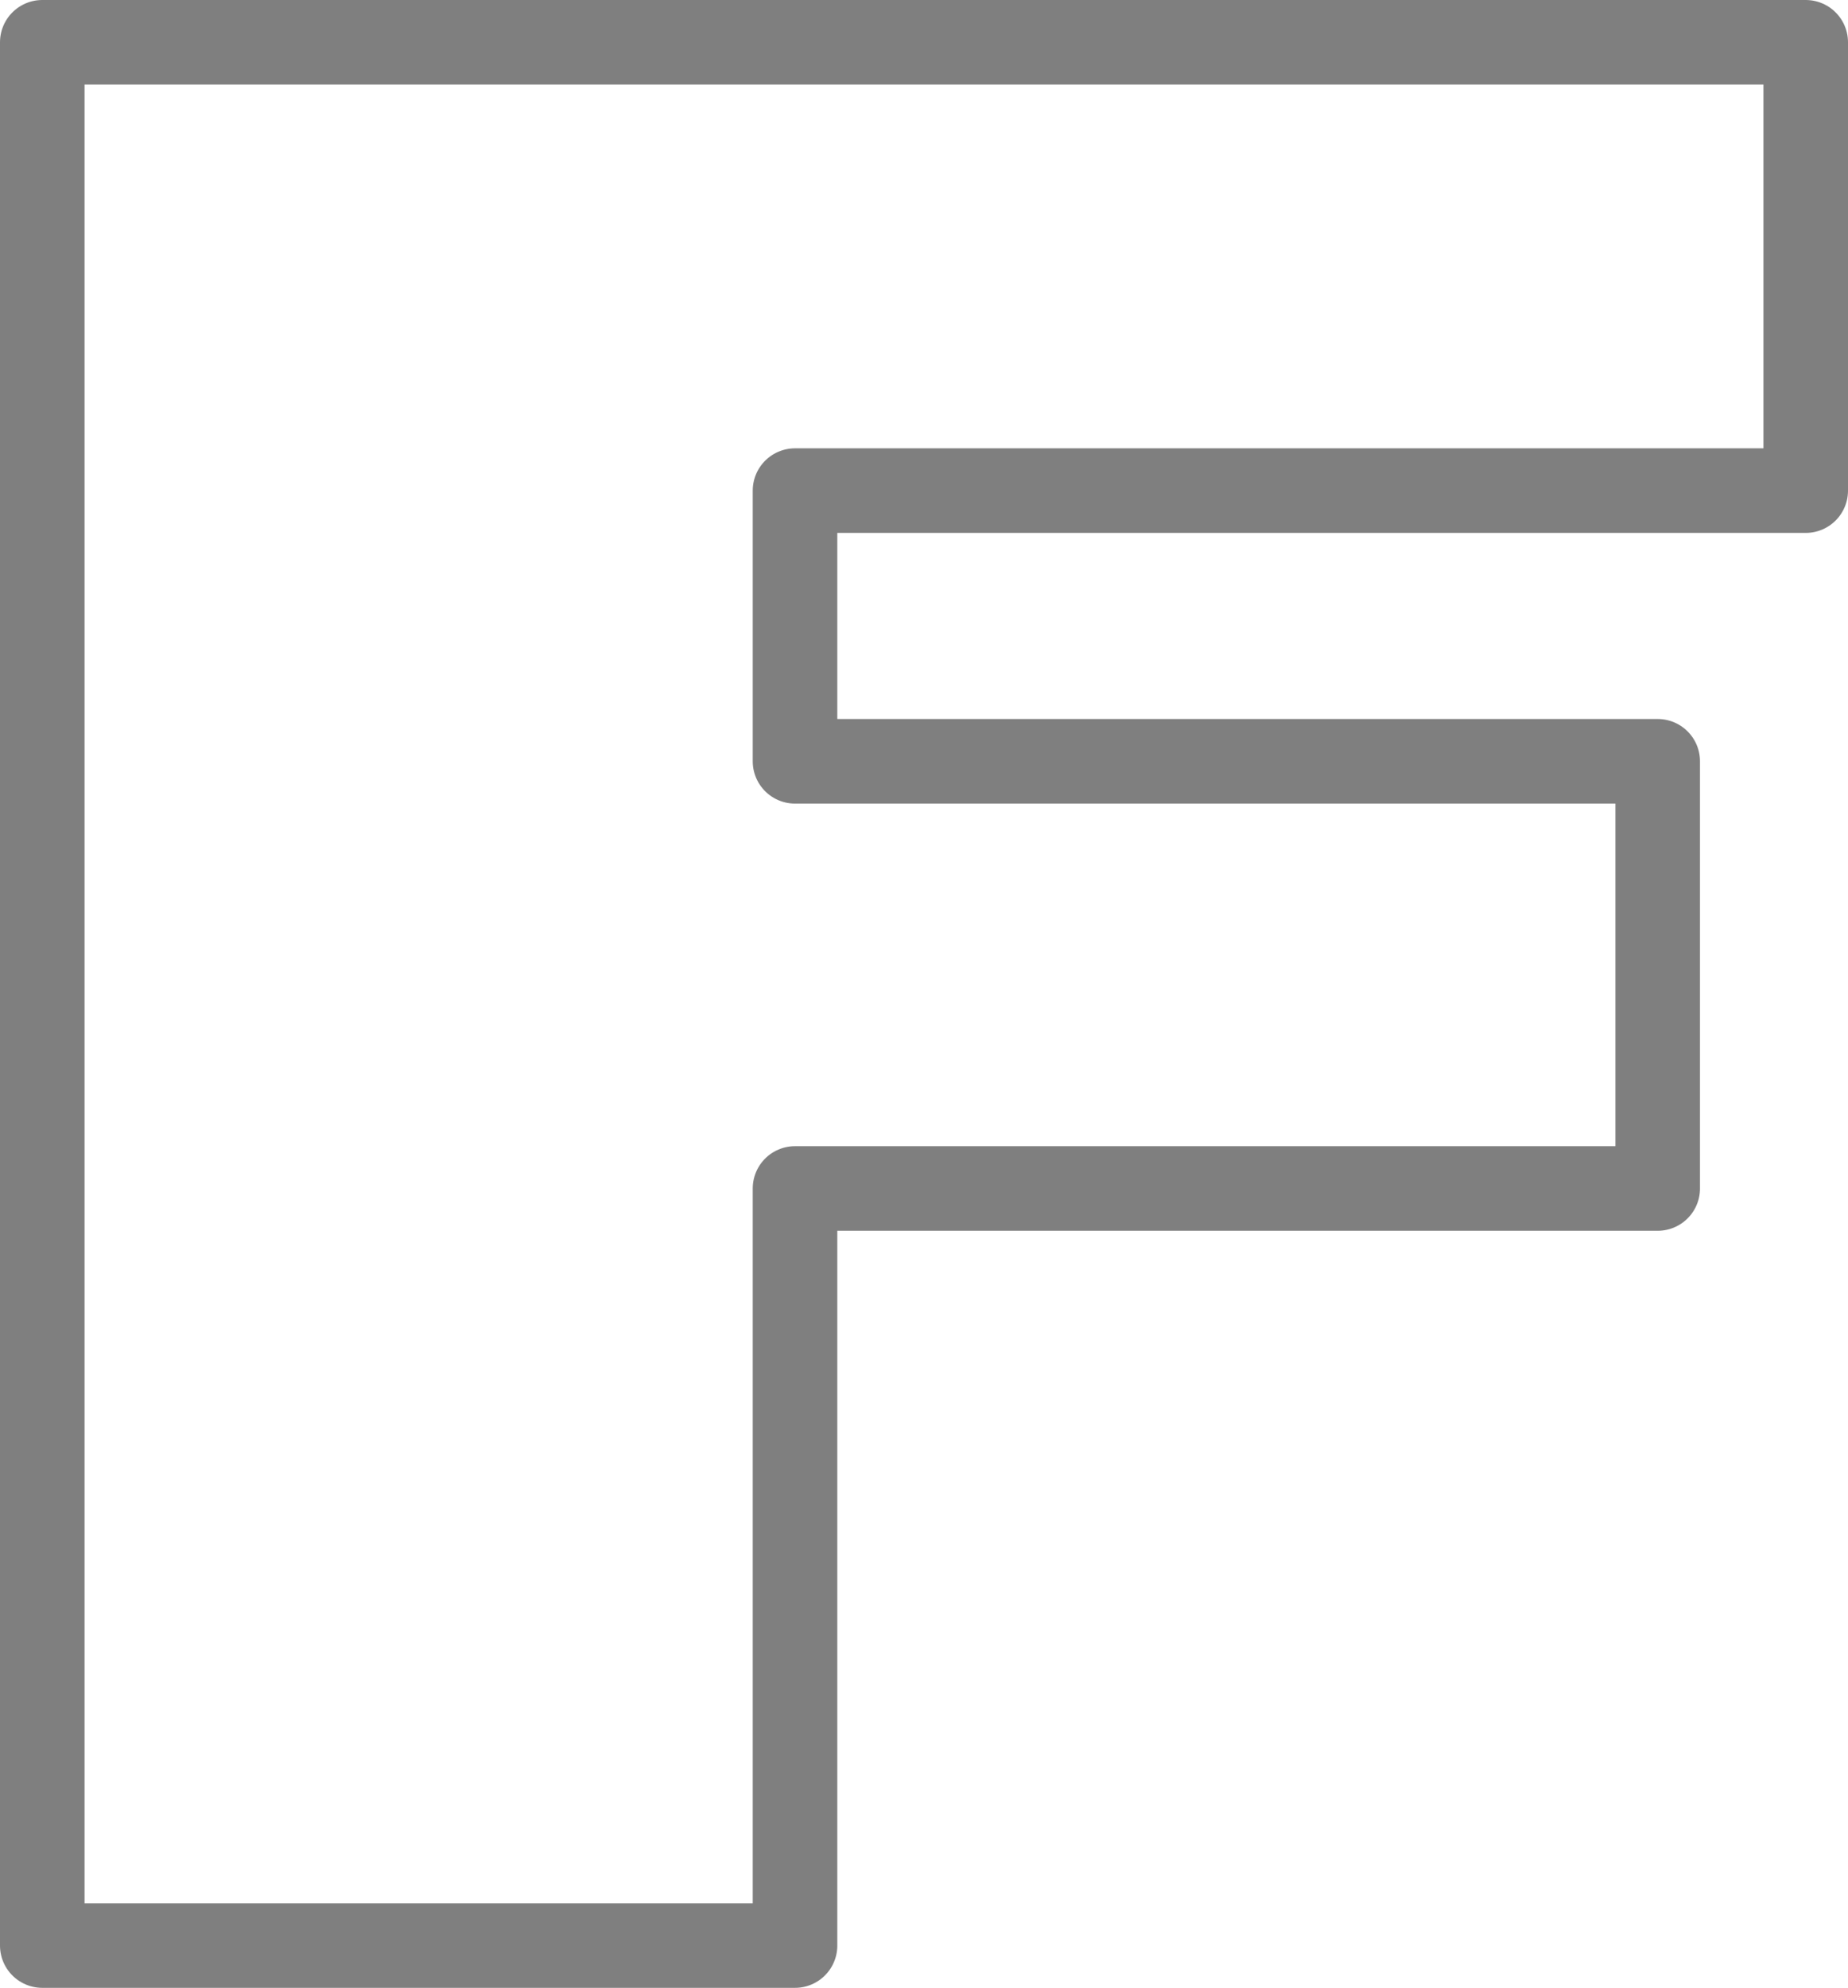 <?xml version="1.0" encoding="UTF-8" standalone="no"?>
<svg xmlns:xlink="http://www.w3.org/1999/xlink" height="23.5px" width="21.85px" xmlns="http://www.w3.org/2000/svg">
  <g transform="matrix(1.0, 0.0, 0.0, 1.0, -389.55, -247.1)">
    <path d="M409.15 261.15 L398.95 261.15 398.95 270.1 390.05 270.1 390.05 247.6 410.9 247.6 410.9 252.9 398.95 252.9 398.95 256.1 409.15 256.1 409.15 261.15 Z" fill="none" stroke="#000000" stroke-linecap="round" stroke-linejoin="round" stroke-opacity="0.502" stroke-width="1.0"/>
  </g>
</svg>
